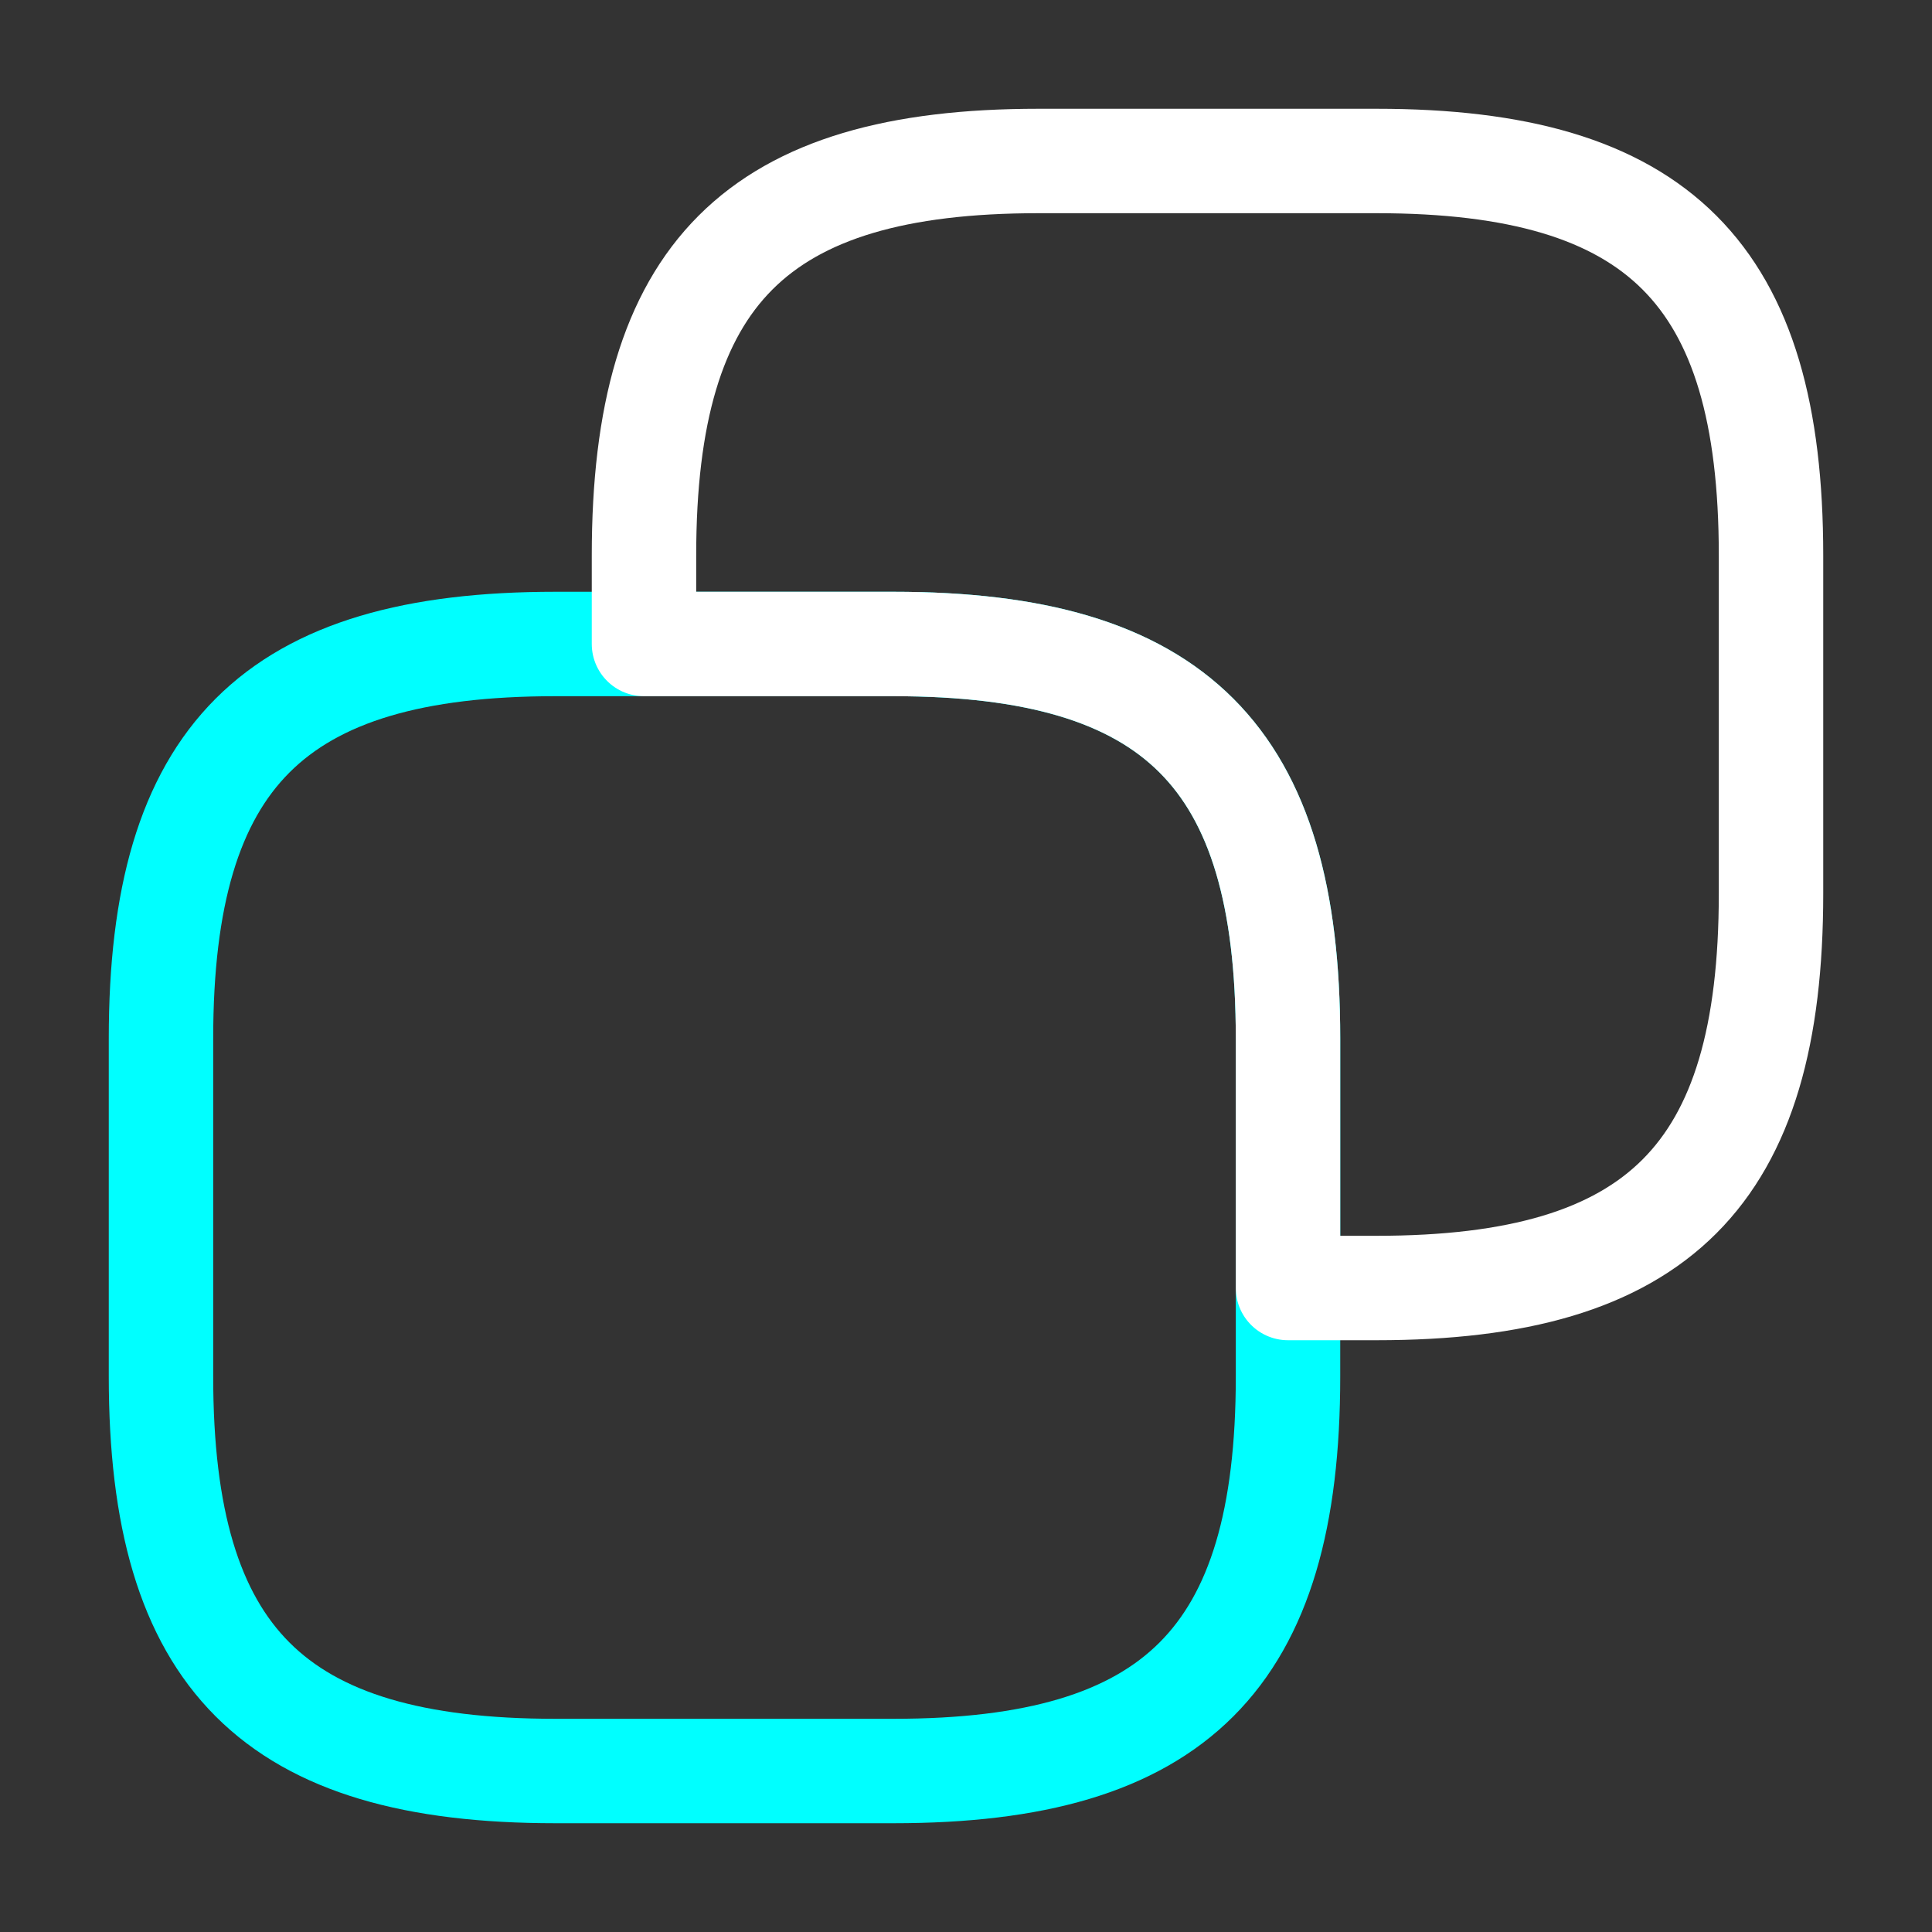 <svg width="37" height="37" viewBox="0 0 37 37" fill="none" xmlns="http://www.w3.org/2000/svg">
<rect x="0" y="0" width="37" height="37" fill="#333333" stroke="none"/>
<path d="M24.667 19.887V26.363C24.667 31.758 22.508 33.917 17.112 33.917H10.637C5.242 33.917 3.083 31.758 3.083 26.363V19.887C3.083 14.492 5.242 12.333 10.637 12.333H17.112C22.508 12.333 24.667 14.492 24.667 19.887Z" stroke="#00FFFF" stroke-width="2" stroke-linecap="round" stroke-linejoin="round"/>
<path d="M33.917 10.637V17.113C33.917 22.508 31.758 24.667 26.362 24.667H24.667V19.887C24.667 14.492 22.508 12.333 17.112 12.333H12.333V10.637C12.333 5.242 14.492 3.083 19.887 3.083H26.362C31.758 3.083 33.917 5.242 33.917 10.637Z" stroke="white" stroke-width="2" stroke-linecap="round" stroke-linejoin="round"/>
</svg>
